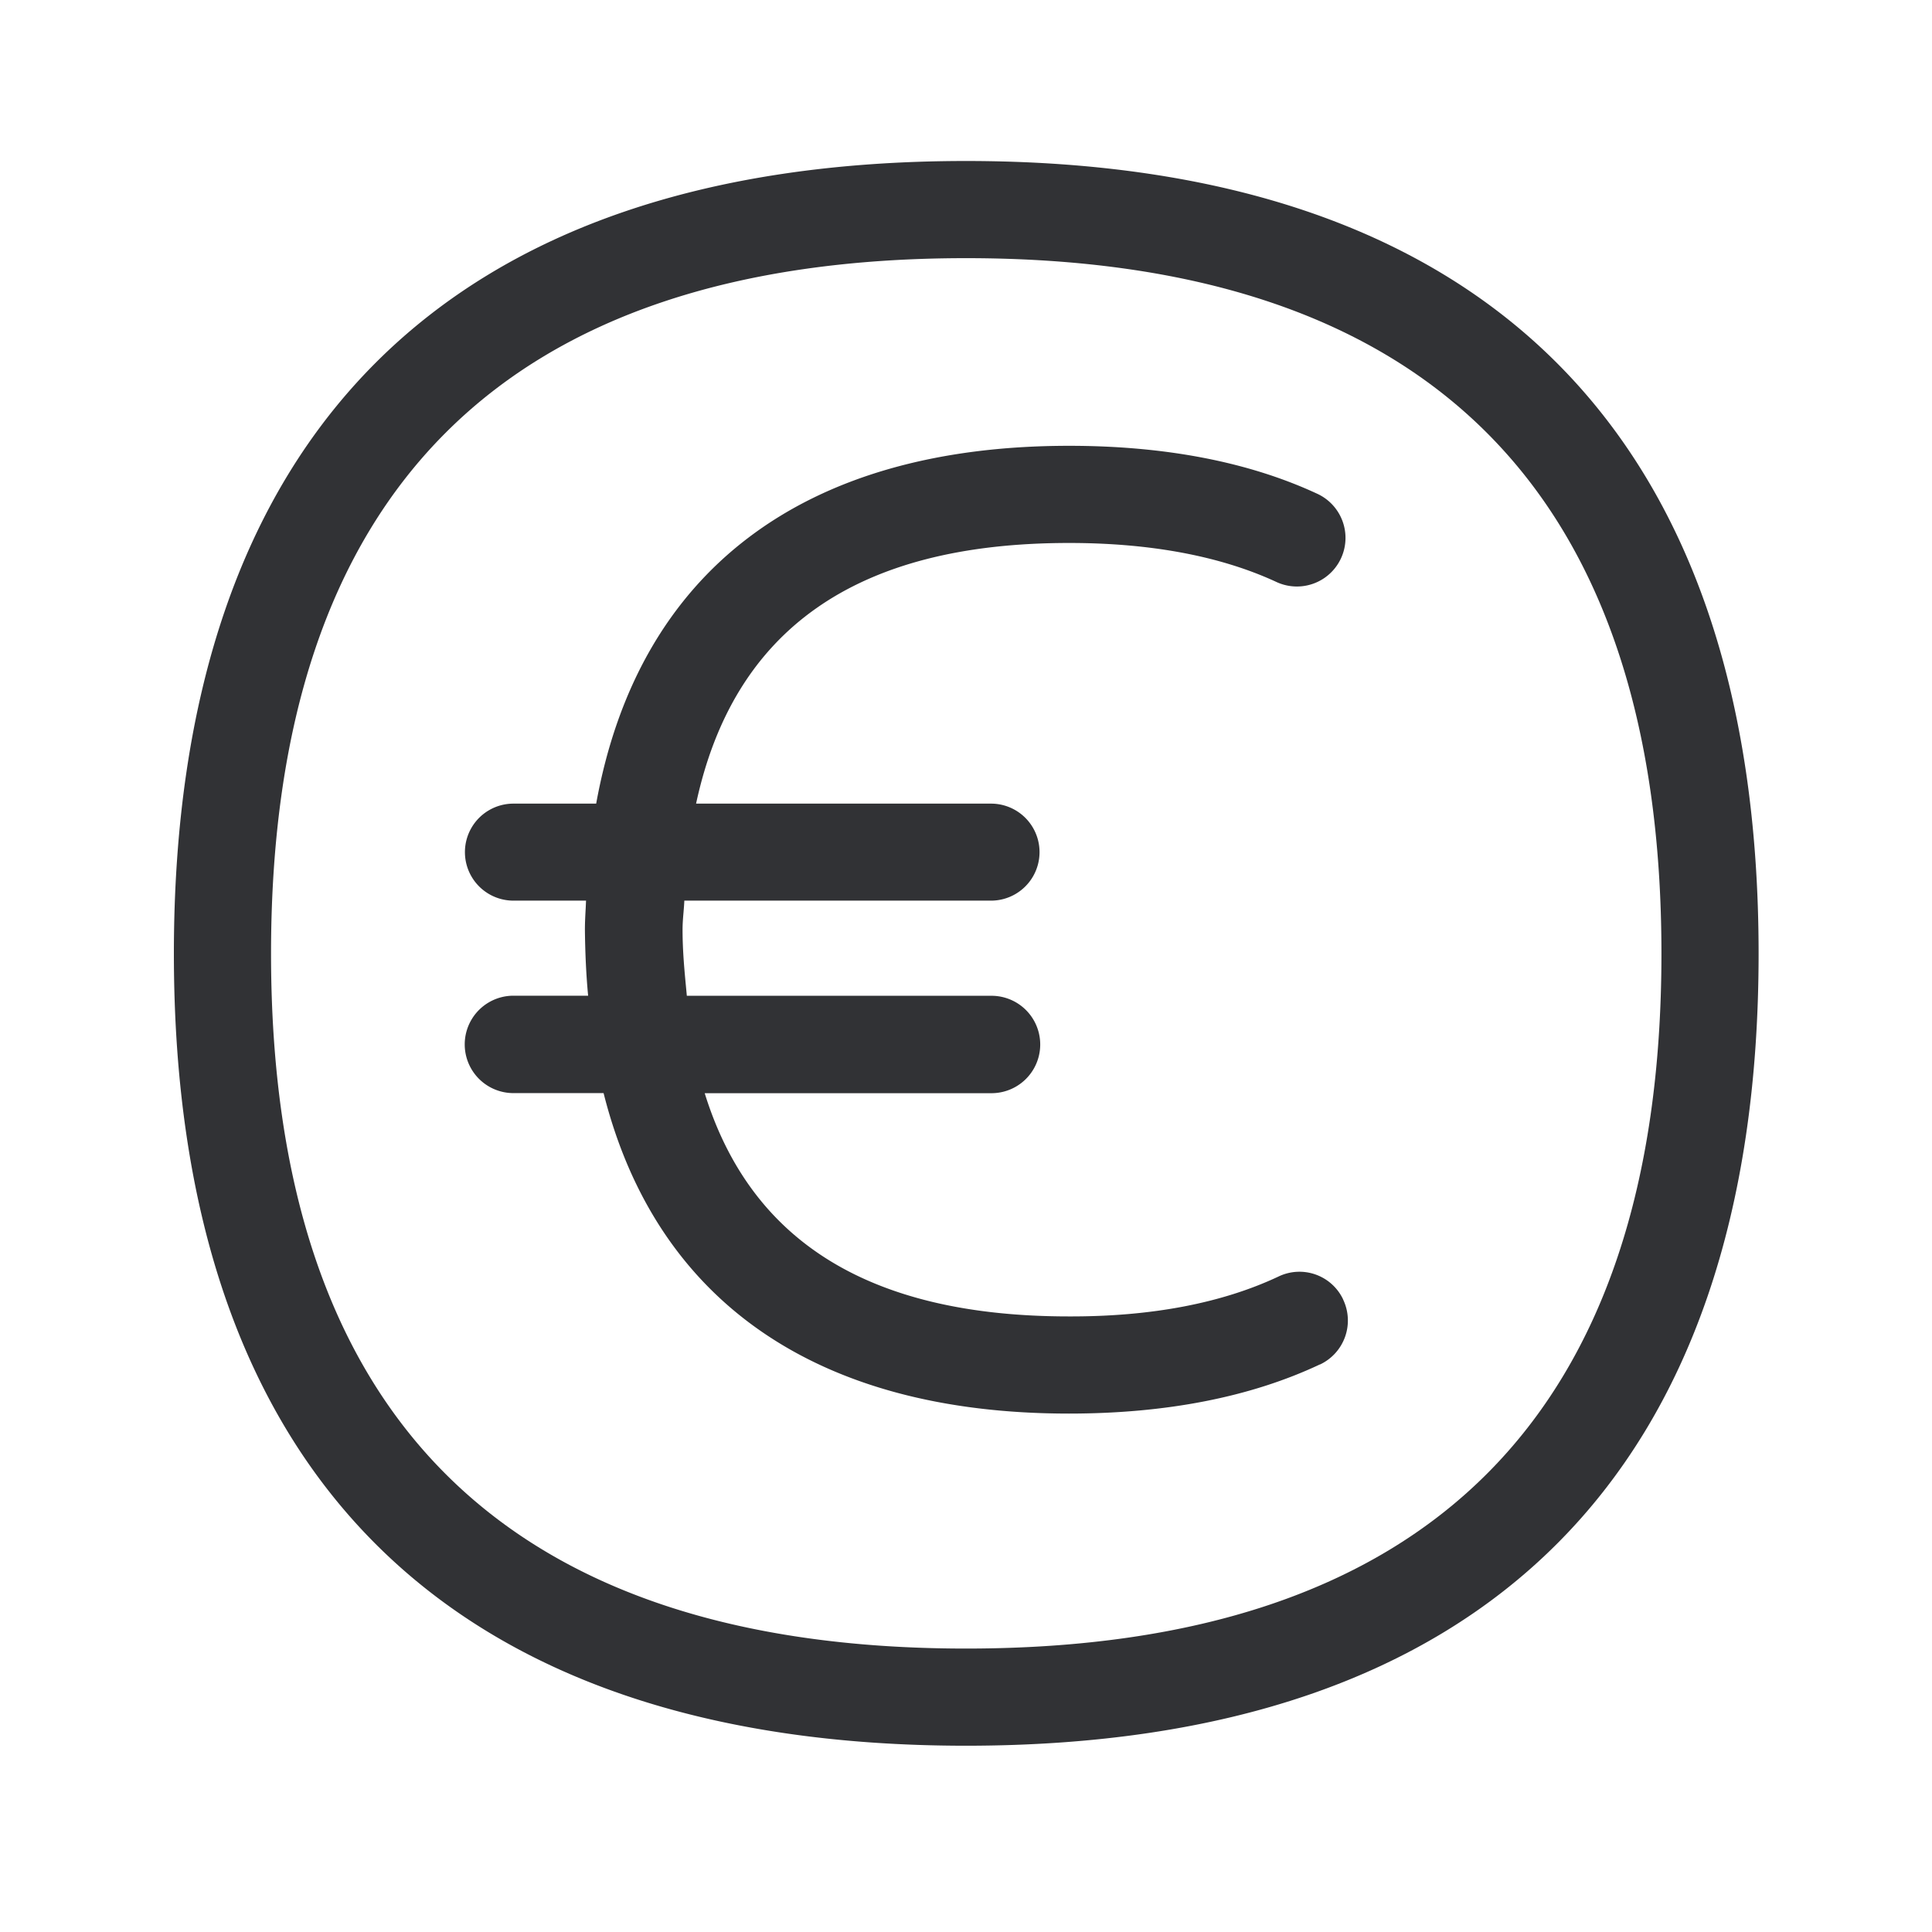 <svg width="24" height="24" fill="none" xmlns="http://www.w3.org/2000/svg"><path fill-rule="evenodd" clip-rule="evenodd" d="M12 2c6.44 0 9.846 3.403 9.846 9.846 0 6.437-3.403 9.84-9.846 9.84-6.437 0-9.84-3.403-9.84-9.84C2.16 5.403 5.563 2 12 2Zm0 18.479c5.731 0 8.639-2.905 8.639-8.633 0-5.734-2.905-8.639-8.639-8.639-5.728 0-8.633 2.905-8.633 8.639 0 5.728 2.905 8.633 8.633 8.633Zm4.684-4.339a.6.6 0 0 0-.801-.283c-.7.33-1.575.499-2.603.496-2.459 0-3.95-.916-4.526-2.773h3.563a.604.604 0 1 0 0-1.21H8.532l-.006-.066c-.023-.241-.047-.485-.047-.755 0-.077.006-.147.012-.217.004-.048.008-.095.01-.144h3.81a.601.601 0 1 0 0-1.205H8.647c.465-2.162 1.983-3.238 4.633-3.238 1.014 0 1.883.163 2.577.485a.603.603 0 1 0 .507-1.096c-.854-.397-1.893-.596-3.084-.596-3.316 0-5.353 1.566-5.874 4.445H6.378a.602.602 0 0 0 0 1.205h.902l-.004.09c-.005.09-.01.179-.01.271.003.274.014.546.04.82h-.928a.604.604 0 1 0 0 1.21h1.12c.65 2.584 2.645 3.981 5.78 3.981 1.207 0 2.255-.204 3.117-.61h.003a.604.604 0 0 0 .288-.804l-.002-.006Z" fill="#313235"/></svg>
